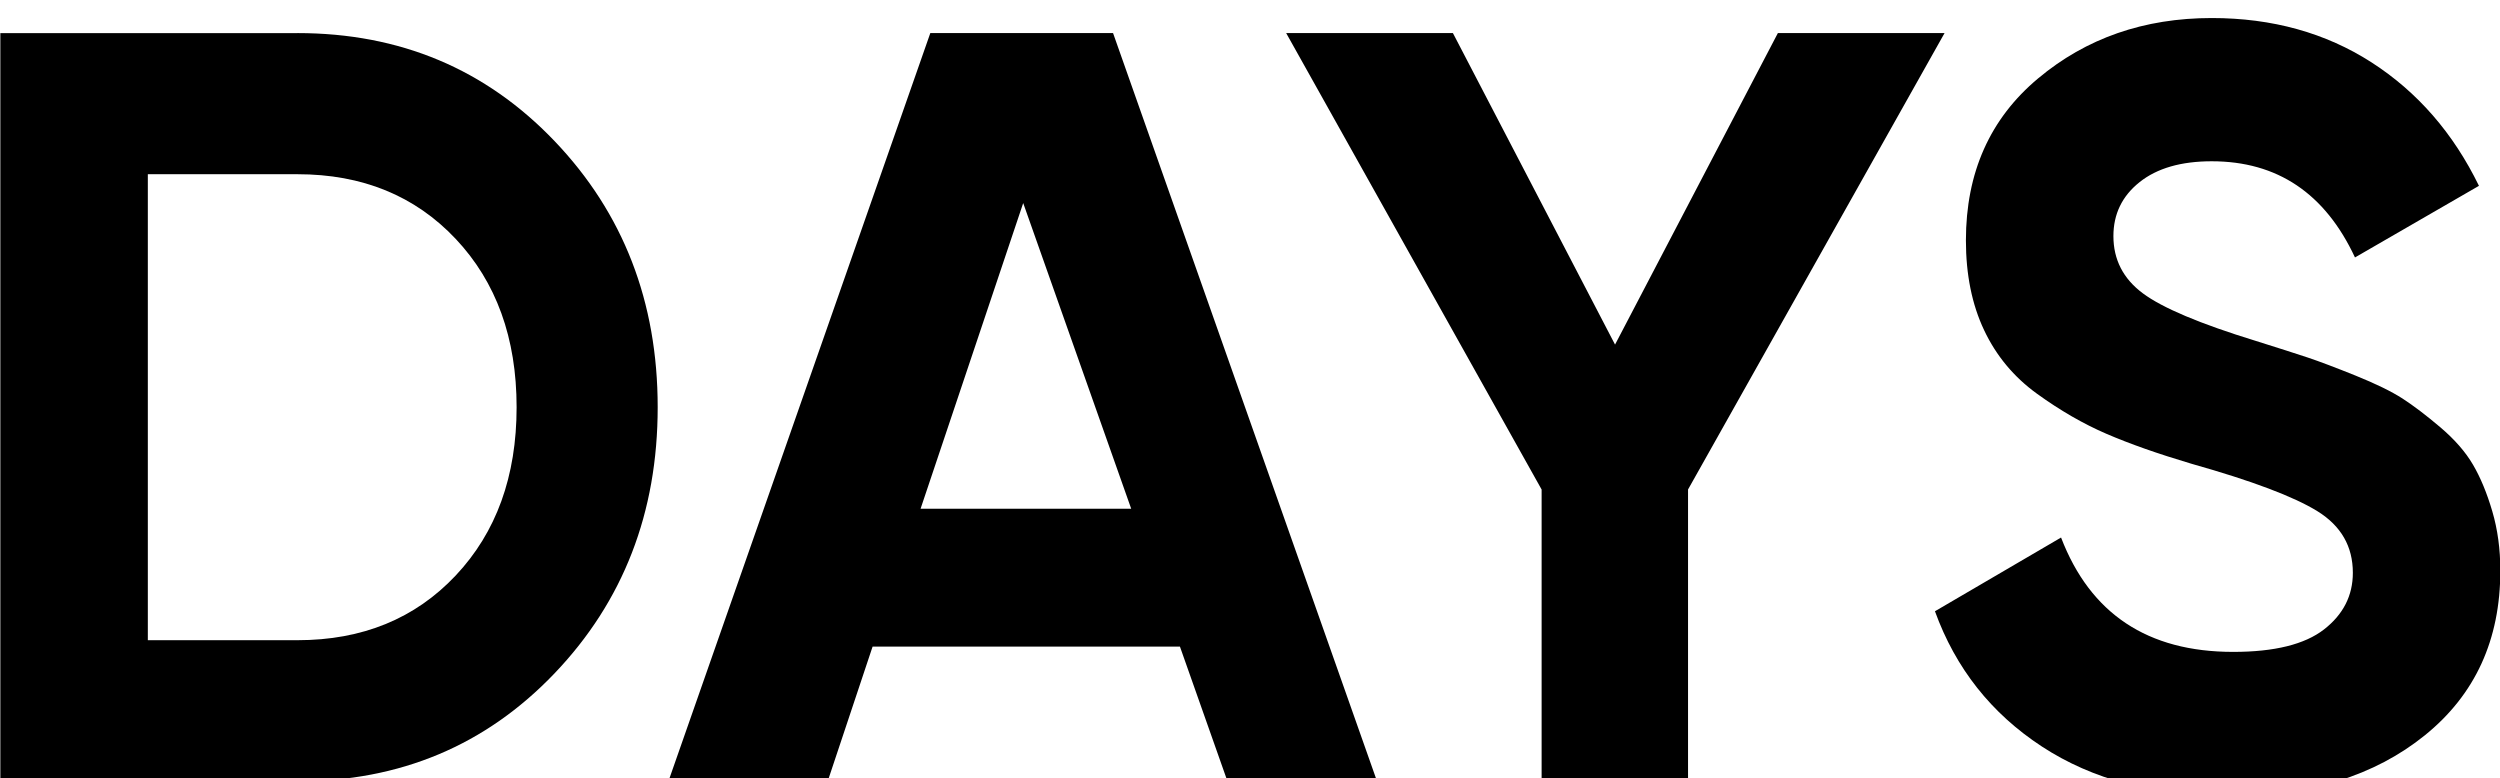 <svg width="100%" height="100%" style="overflow:visible;" preserveAspectRatio="none" viewBox="0 0 99.66 31.02" fill="none" xmlns="http://www.w3.org/2000/svg">
<path d="M11.858 1.319C15.949 1.319 19.364 2.754 22.106 5.623C24.847 8.492 26.218 12.029 26.218 16.233C26.218 20.436 24.847 23.973 22.106 26.843C19.364 29.712 15.949 31.146 11.858 31.146H0.014V1.32H11.858V1.319ZM11.858 25.521C14.443 25.521 16.546 24.662 18.165 22.943C19.784 21.225 20.594 18.988 20.594 16.233C20.594 13.478 19.784 11.241 18.165 9.522C16.546 7.804 14.443 6.945 11.858 6.945H5.893V25.522H11.858V25.521Z" fill="#1699F8" style="fill:#1699F8;fill:color(display-p3 0.086 0.6 0.973);fill-opacity:1;"/>
<path d="M48.932 31.145L47.037 25.776H34.785L32.995 31.145H26.646L37.086 1.319H44.371L54.894 31.145H48.932ZM36.699 20.28H45.094L40.789 8.095L36.698 20.28H36.699Z" fill="#1699F8" style="fill:#1699F8;fill:color(display-p3 0.086 0.6 0.973);fill-opacity:1;"/>
<path d="M77.518 1.319L67.292 19.513V31.145H61.455V19.514L51.272 1.319H57.919L64.382 13.737L70.873 1.319H77.52H77.518Z" fill="#1699F8" style="fill:#1699F8;fill:color(display-p3 0.086 0.6 0.973);fill-opacity:1;"/>
<path d="M88.852 31.739C85.897 31.739 83.412 31.078 81.396 29.758C79.378 28.437 77.959 26.64 77.135 24.367L82.162 21.428C83.327 24.467 85.614 25.987 89.022 25.987C90.67 25.987 91.877 25.688 92.644 25.092C93.411 24.496 93.794 23.743 93.794 22.833C93.794 21.783 93.325 20.966 92.388 20.383C91.451 19.801 89.774 19.168 87.36 18.487C86.024 18.09 84.895 17.692 83.972 17.294C83.049 16.896 82.125 16.363 81.203 15.696C80.28 15.029 79.577 14.184 79.094 13.161C78.61 12.138 78.369 10.945 78.369 9.581C78.369 6.883 79.328 4.731 81.246 3.126C83.163 1.522 85.47 0.719 88.169 0.719C90.583 0.719 92.707 1.309 94.539 2.487C96.371 3.667 97.798 5.307 98.821 7.408L93.879 10.263C92.686 7.707 90.783 6.429 88.169 6.429C86.947 6.429 85.989 6.706 85.293 7.26C84.597 7.814 84.249 8.531 84.249 9.412C84.249 10.349 84.639 11.11 85.421 11.692C86.202 12.274 87.701 12.906 89.916 13.587C90.825 13.872 91.514 14.092 91.982 14.248C92.451 14.404 93.09 14.646 93.9 14.972C94.71 15.299 95.334 15.605 95.775 15.888C96.214 16.173 96.719 16.556 97.287 17.038C97.855 17.522 98.288 18.018 98.586 18.529C98.885 19.041 99.14 19.658 99.353 20.383C99.566 21.107 99.673 21.895 99.673 22.747C99.673 25.503 98.671 27.69 96.668 29.309C94.666 30.928 92.059 31.737 88.85 31.737L88.852 31.739Z" fill="#1699F8" style="fill:#1699F8;fill:color(display-p3 0.086 0.6 0.973);fill-opacity:1;"/>
</svg>
